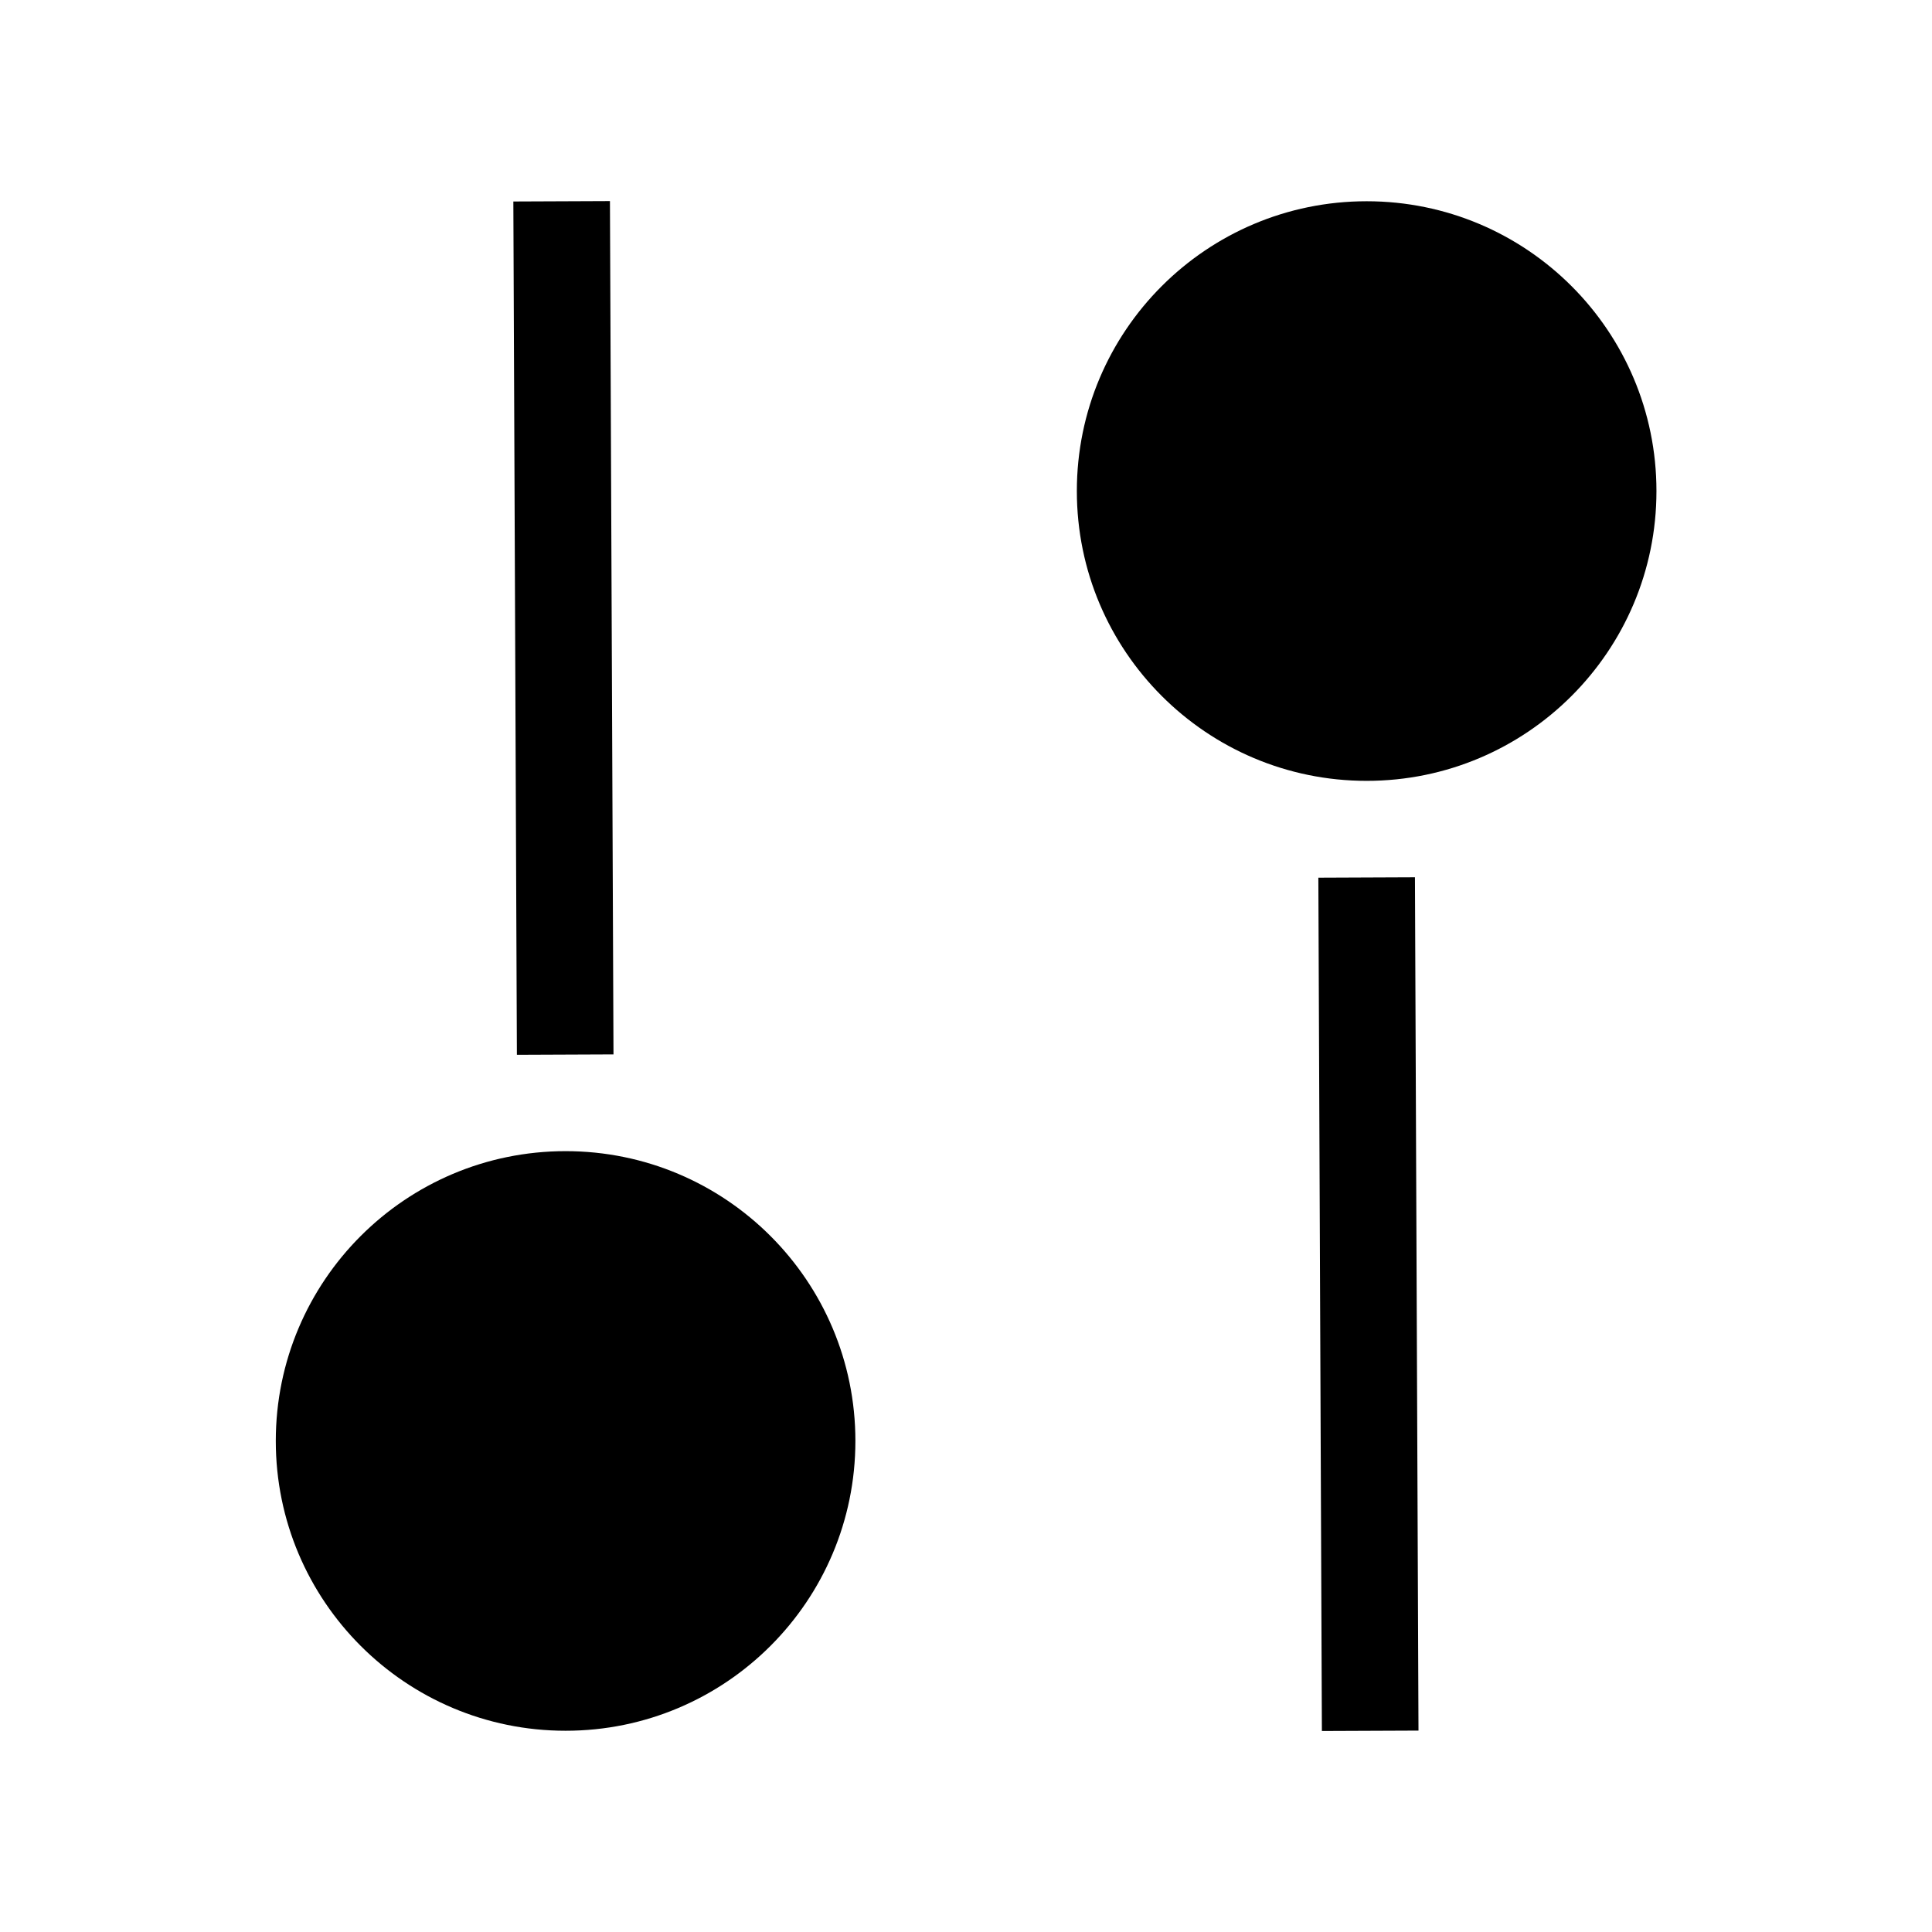 <svg width="24" height="24" viewBox="0 0 24 24" fill="none" xmlns="http://www.w3.org/2000/svg">
<path fill-rule="evenodd" clip-rule="evenodd" d="M7.621 13.098L7.577 2.498L6.377 2.503L6.421 13.103L7.621 13.098ZM20.577 6.1C20.577 4.112 18.965 2.5 16.977 2.5C14.989 2.5 13.377 4.112 13.377 6.1C13.377 8.088 14.989 9.7 16.977 9.7C18.965 9.7 20.577 8.088 20.577 6.1ZM10.626 17.9C10.626 15.912 9.014 14.3 7.026 14.3C5.038 14.3 3.426 15.912 3.426 17.9C3.426 19.888 5.038 21.5 7.026 21.5C9.014 21.5 10.626 19.888 10.626 17.9ZM17.577 10.898L17.621 21.498L16.421 21.503L16.377 10.903L17.577 10.898Z" fill="black"/>
</svg>
